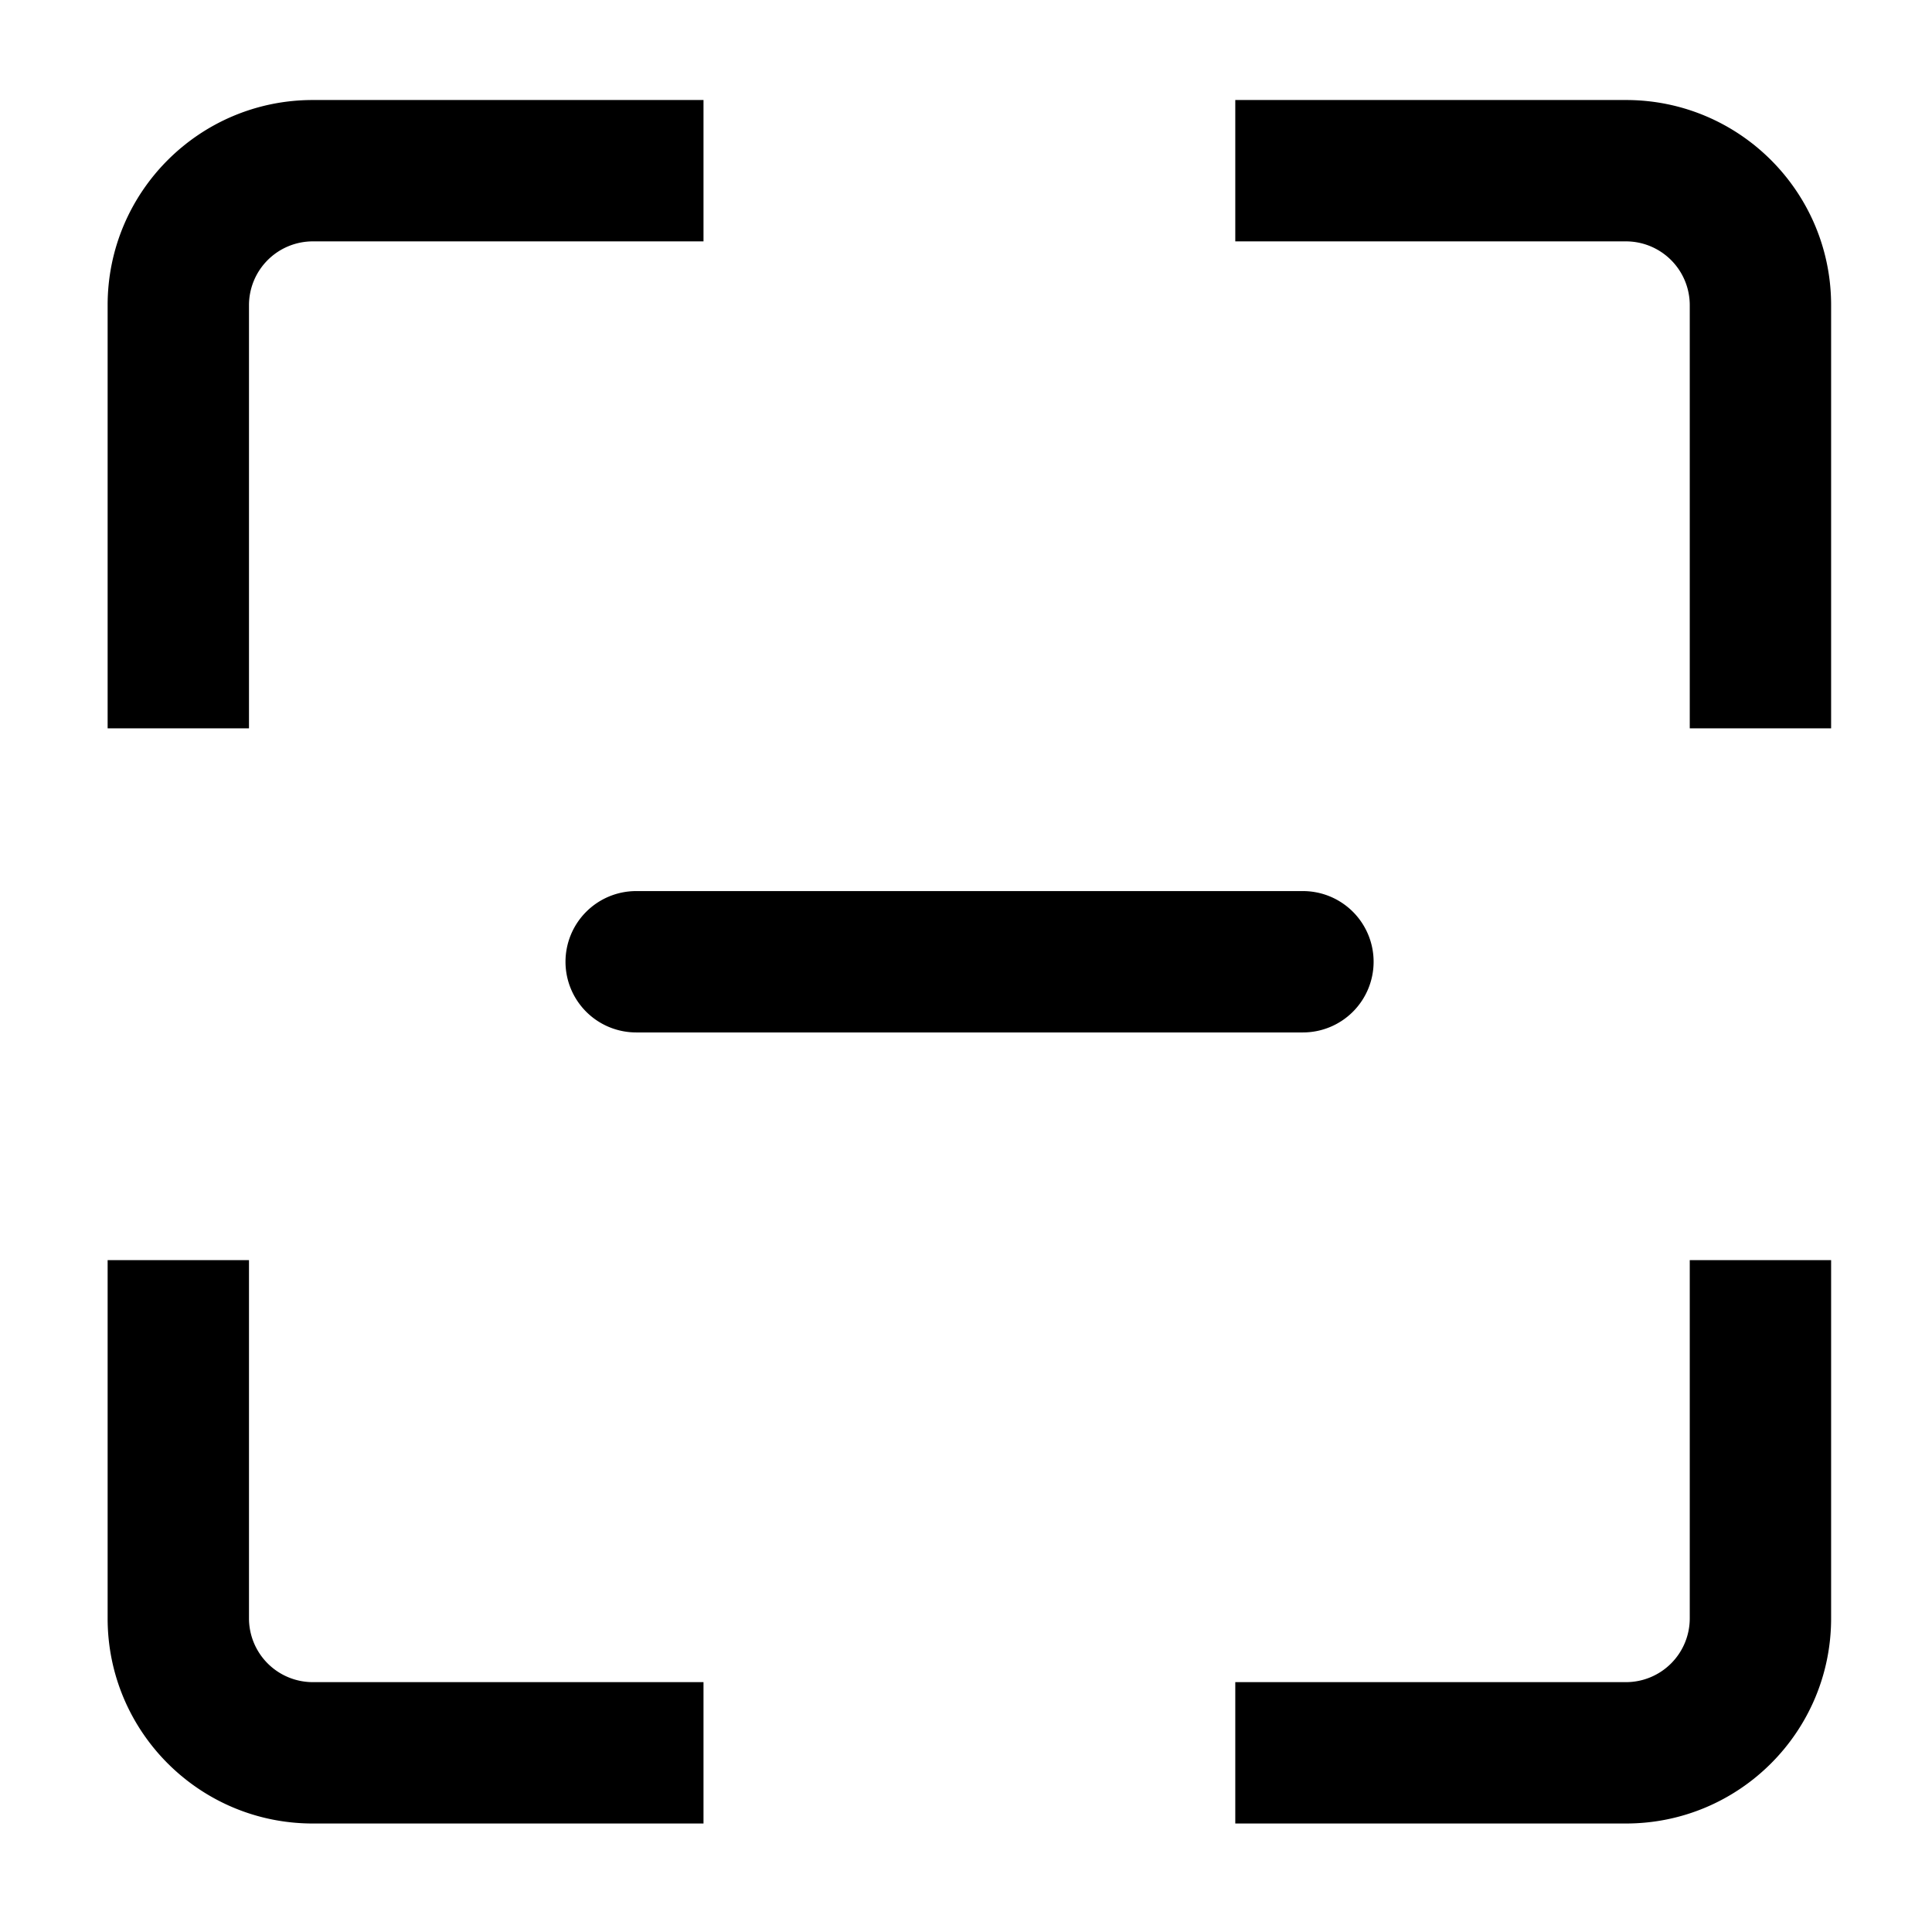 <?xml version="1.0" standalone="no"?><!DOCTYPE svg PUBLIC "-//W3C//DTD SVG 1.1//EN" "http://www.w3.org/Graphics/SVG/1.1/DTD/svg11.dtd"><svg class="icon" width="200px" height="200.00px" viewBox="0 0 1024 1024" version="1.1" xmlns="http://www.w3.org/2000/svg"><path fill="currentColor" d="M131.968 161.733a33.843 33.843 0 0 1 33.8-33.8h207.103v-74.921h-207.103c-60.033 0-108.721 48.667-108.721 108.721v224.303h74.921v-224.303zM861.807 53.012h-207.082v74.921h207.082a33.822 33.822 0 0 1 33.8 33.8v224.303h74.921v-224.303c0-60.055-48.688-108.721-108.721-108.721zM895.607 857.772a33.822 33.822 0 0 1-33.8 33.8h-207.082v74.921h207.082c60.033 0 108.721-48.688 108.721-108.721v-189.871h-74.921v189.871zM131.968 857.772v-189.871h-74.921v189.871c0 60.033 48.688 108.721 108.721 108.721h207.103v-74.921h-207.103a33.843 33.843 0 0 1-33.8-33.8zM299.727 509.752a37.461 37.461 0 0 0 37.461 37.461h353.199a37.461 37.461 0 1 0 0-74.921h-353.199a37.471 37.471 0 0 0-37.461 37.461z"  /></svg>